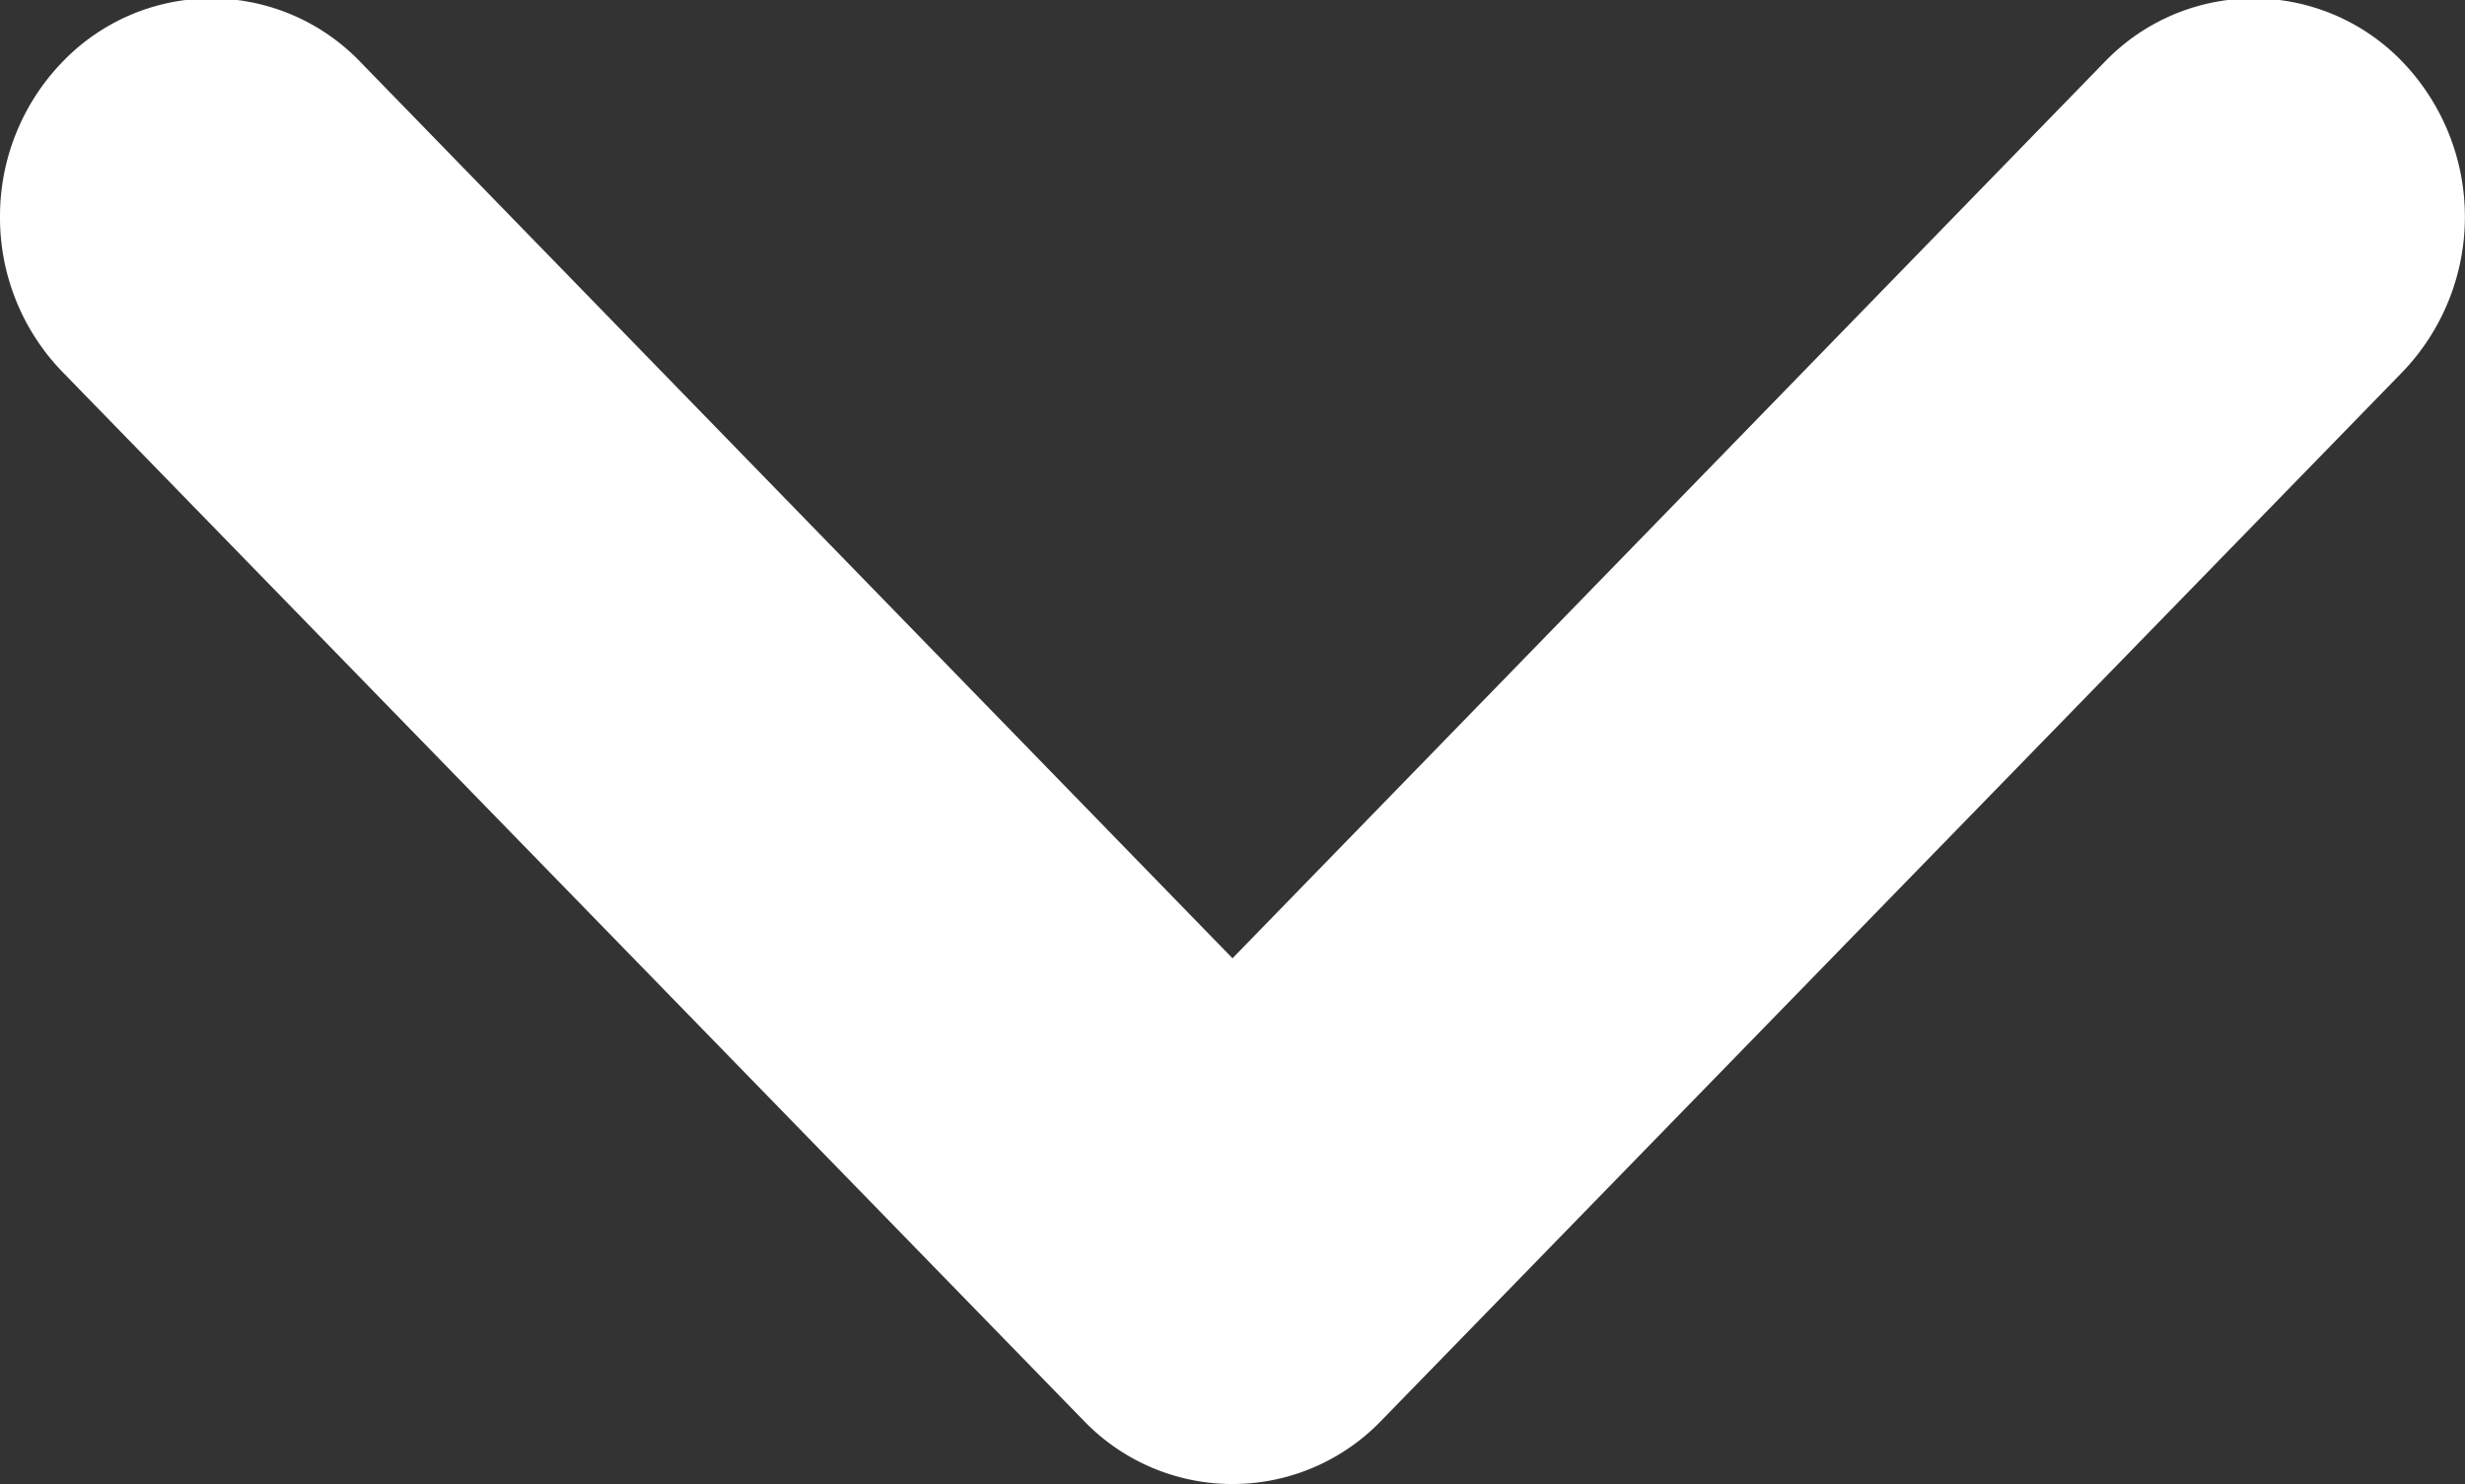 <svg xmlns="http://www.w3.org/2000/svg" width="15" height="9.031" viewBox="0 0 15 9.031">
  <rect x="0" y="0" width="15" height="9.031" fill="#333333" stroke="none"/>
<defs>
    <style>
      .cls-1 {
        fill: #fff;
        fill-rule: evenodd;
      }
    </style>
  </defs>
  <path id="Фигура_17" data-name="Фигура 17" class="cls-1" d="M0,2.289a1.348,1.348,0,0,0,.38.943L6.594,9.613a1.256,1.256,0,0,0,1.812,0L14.62,3.232a1.362,1.362,0,0,0,.006-1.88,1.256,1.256,0,0,0-1.818-.007L7.5,6.8,2.192,1.345a1.256,1.256,0,0,0-1.818.007A1.35,1.35,0,0,0,0,2.289Z" transform="translate(0 -0.969)"/>
</svg>
